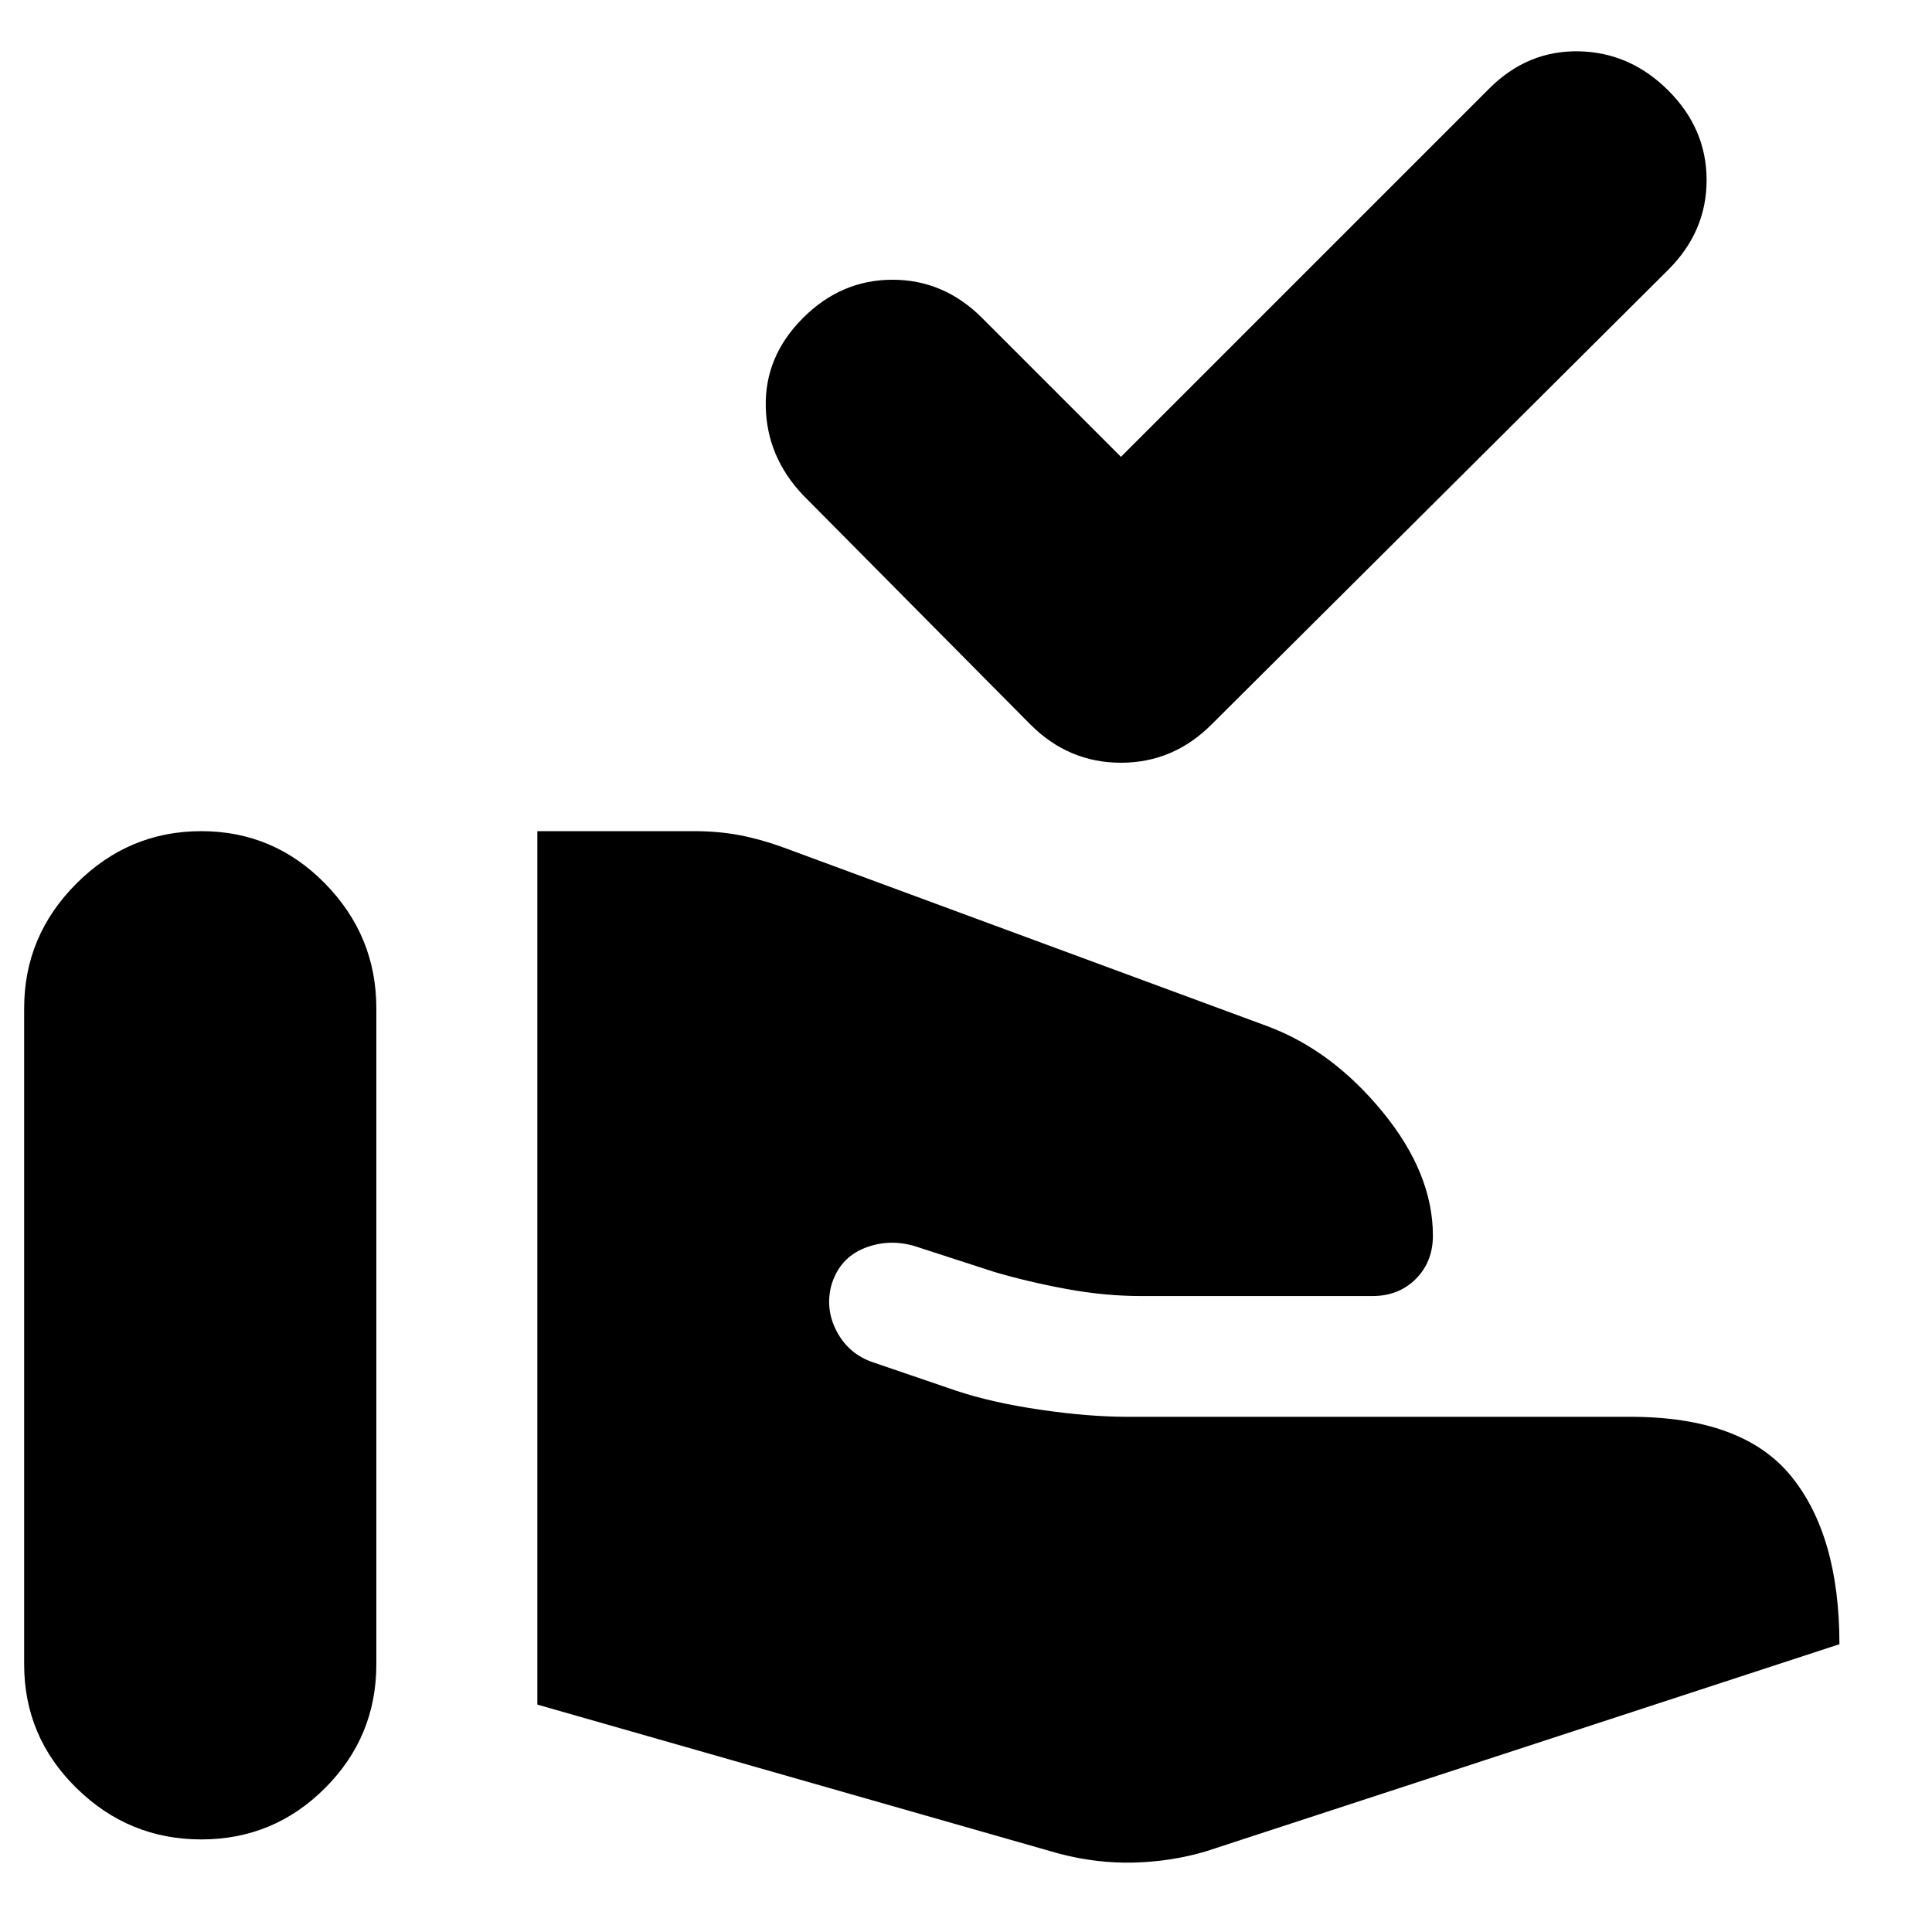 <svg xmlns="http://www.w3.org/2000/svg" height="24" viewBox="0 -960 960 960" width="24"><path d="m526-39-259-74v-434h78q12 0 22.5 2t21.5 6l241 89q32 12 57 42.5t25 61.5q0 13-8.5 21.5T682-316H567q-18 0-37-3.5t-36-8.5l-37-12q-14-5-27 0t-17 19q-3 12 3 23t18 15l41 14q18 6 42 9.5t43 3.5h250q56 0 80 29.5t24 83.5L599-40q-17 5-35.5 5.5T526-39ZM12-133v-326q0-36 26-62t62-26q36 0 61.5 26t25.5 62v326q0 36-25.5 61.5T100-46q-36 0-62-25.5T12-133Zm545-600 183-183q19-19 44.5-18.5T829-915q19 19 19 44.5T829-826L602-600q-19 19-45 19t-45-19L399-714q-18-19-18.5-44t18.5-44q19-19 44.5-19t44.5 19l69 69Z"/></svg>
